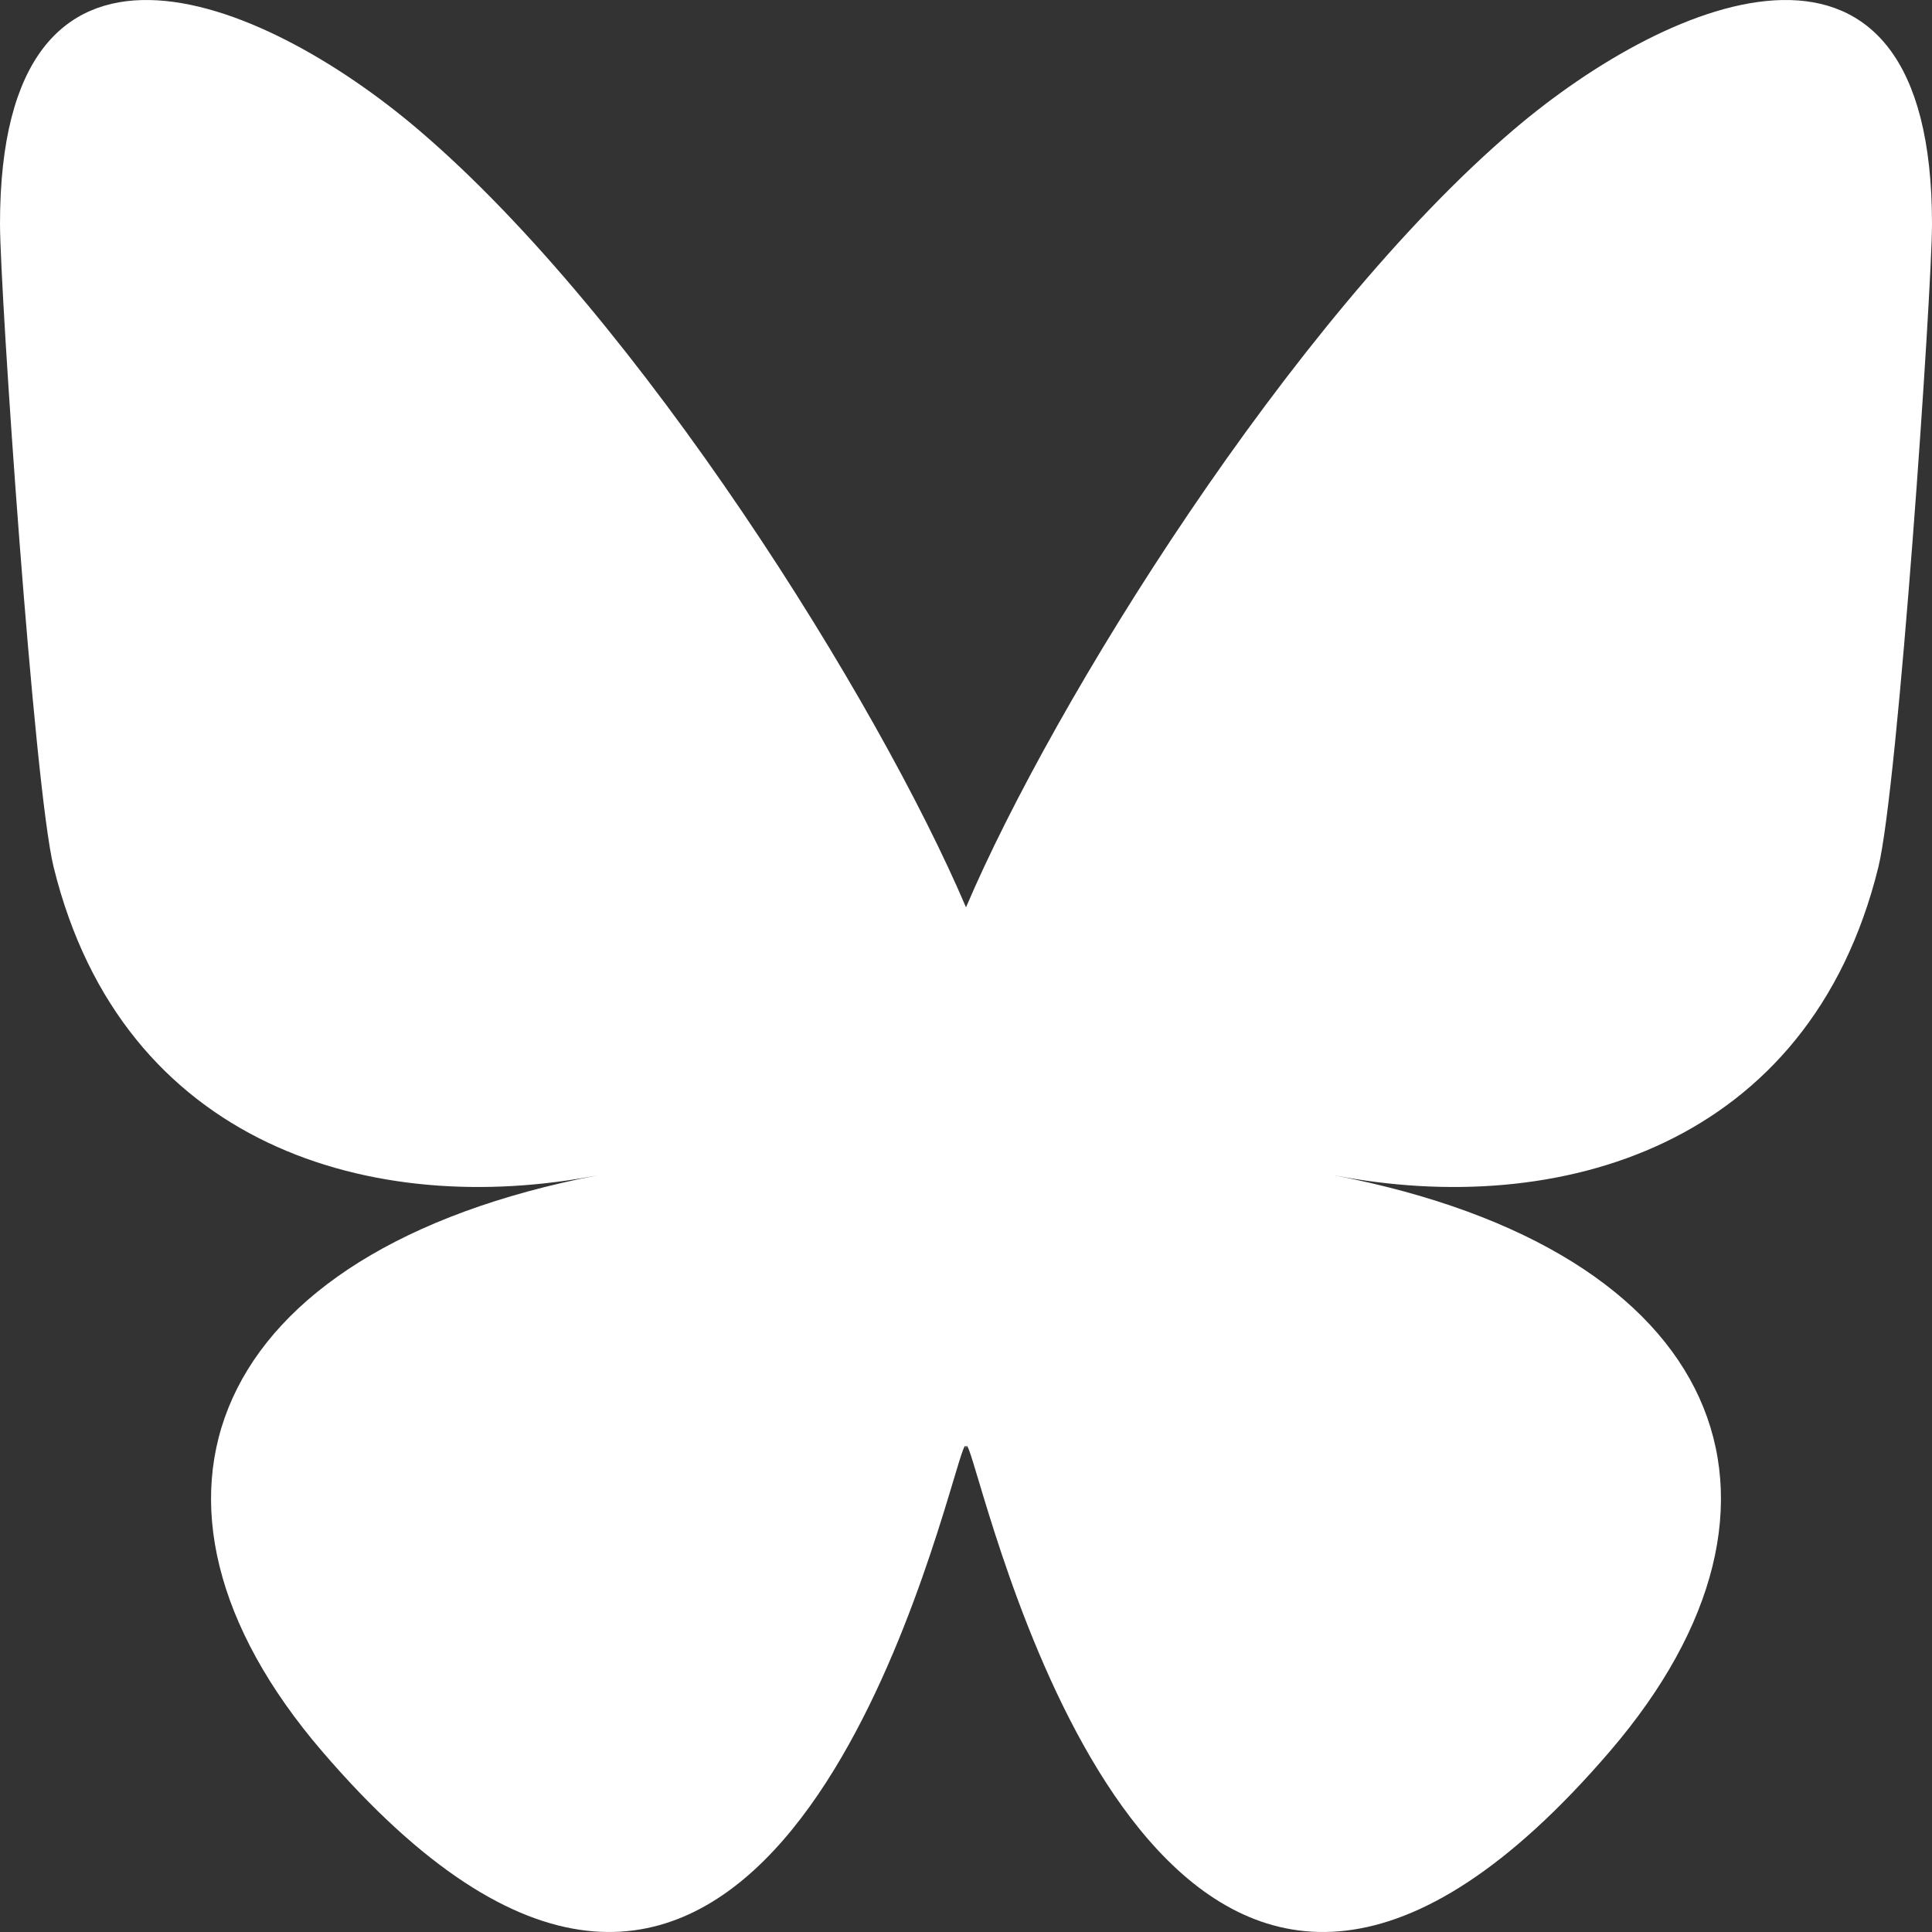 <?xml version="1.0" encoding="UTF-8" standalone="no"?>
<svg
   width="64"
   height="64"
   viewBox="0 0 64 64"
   fill="none"
   version="1.1"
   id="svg1"
   sodipodi:docname="bluesky_media_kit_logo.svg"
   inkscape:version="1.3.2 (091e20e, 2023-11-25, custom)"
   xmlns:inkscape="http://www.inkscape.org/namespaces/inkscape"
   xmlns:sodipodi="http://sodipodi.sourceforge.net/DTD/sodipodi-0.dtd"
   xmlns="http://www.w3.org/2000/svg"
   xmlns:svg="http://www.w3.org/2000/svg">
  <rect x="0" y="0" width="64" height="64" fill="#333333" stroke="none"/>
  <defs
     id="defs1" />
  <sodipodi:namedview
     id="namedview1"
     pagecolor="#ffffff"
     bordercolor="#000000"
     borderopacity="0.25"
     inkscape:showpageshadow="2"
     inkscape:pageopacity="0.0"
     inkscape:pagecheckerboard="0"
     inkscape:deskcolor="#d1d1d1"
     inkscape:zoom="1.6227545"
     inkscape:cx="283.77675"
     inkscape:cy="201.81734"
     inkscape:window-width="1920"
     inkscape:window-height="1009"
     inkscape:window-x="-8"
     inkscape:window-y="-8"
     inkscape:window-maximized="1"
     inkscape:current-layer="svg1" />
  <path
     d="M 13.873,4.308 C 21.21,10.564 29.102,23.25 32,30.057 34.898,23.25 42.79,10.564 50.127,4.308 55.422,-0.206 64,-3.699 64,7.415 64,9.635 62.879,26.062 62.222,28.729 59.938,38.001 51.613,40.366 44.208,38.935 57.152,41.437 60.444,49.724 53.333,58.011 39.828,73.751 33.922,54.062 32.409,49.017 32.132,48.093 32.002,47.66 32,48.028 31.998,47.66 31.868,48.093 31.591,49.017 30.078,54.062 24.172,73.751 10.667,58.011 3.556,49.724 6.848,41.437 19.792,38.935 12.387,40.366 4.062,38.001 1.778,28.729 1.121,26.062 0,9.635 0,7.415 0,-3.699 8.579,-0.206 13.873,4.308 Z"
     fill="black"
     id="path1"
     style="fill:#ffffff;fill-opacity:1;stroke-width:0.12" />
</svg>

